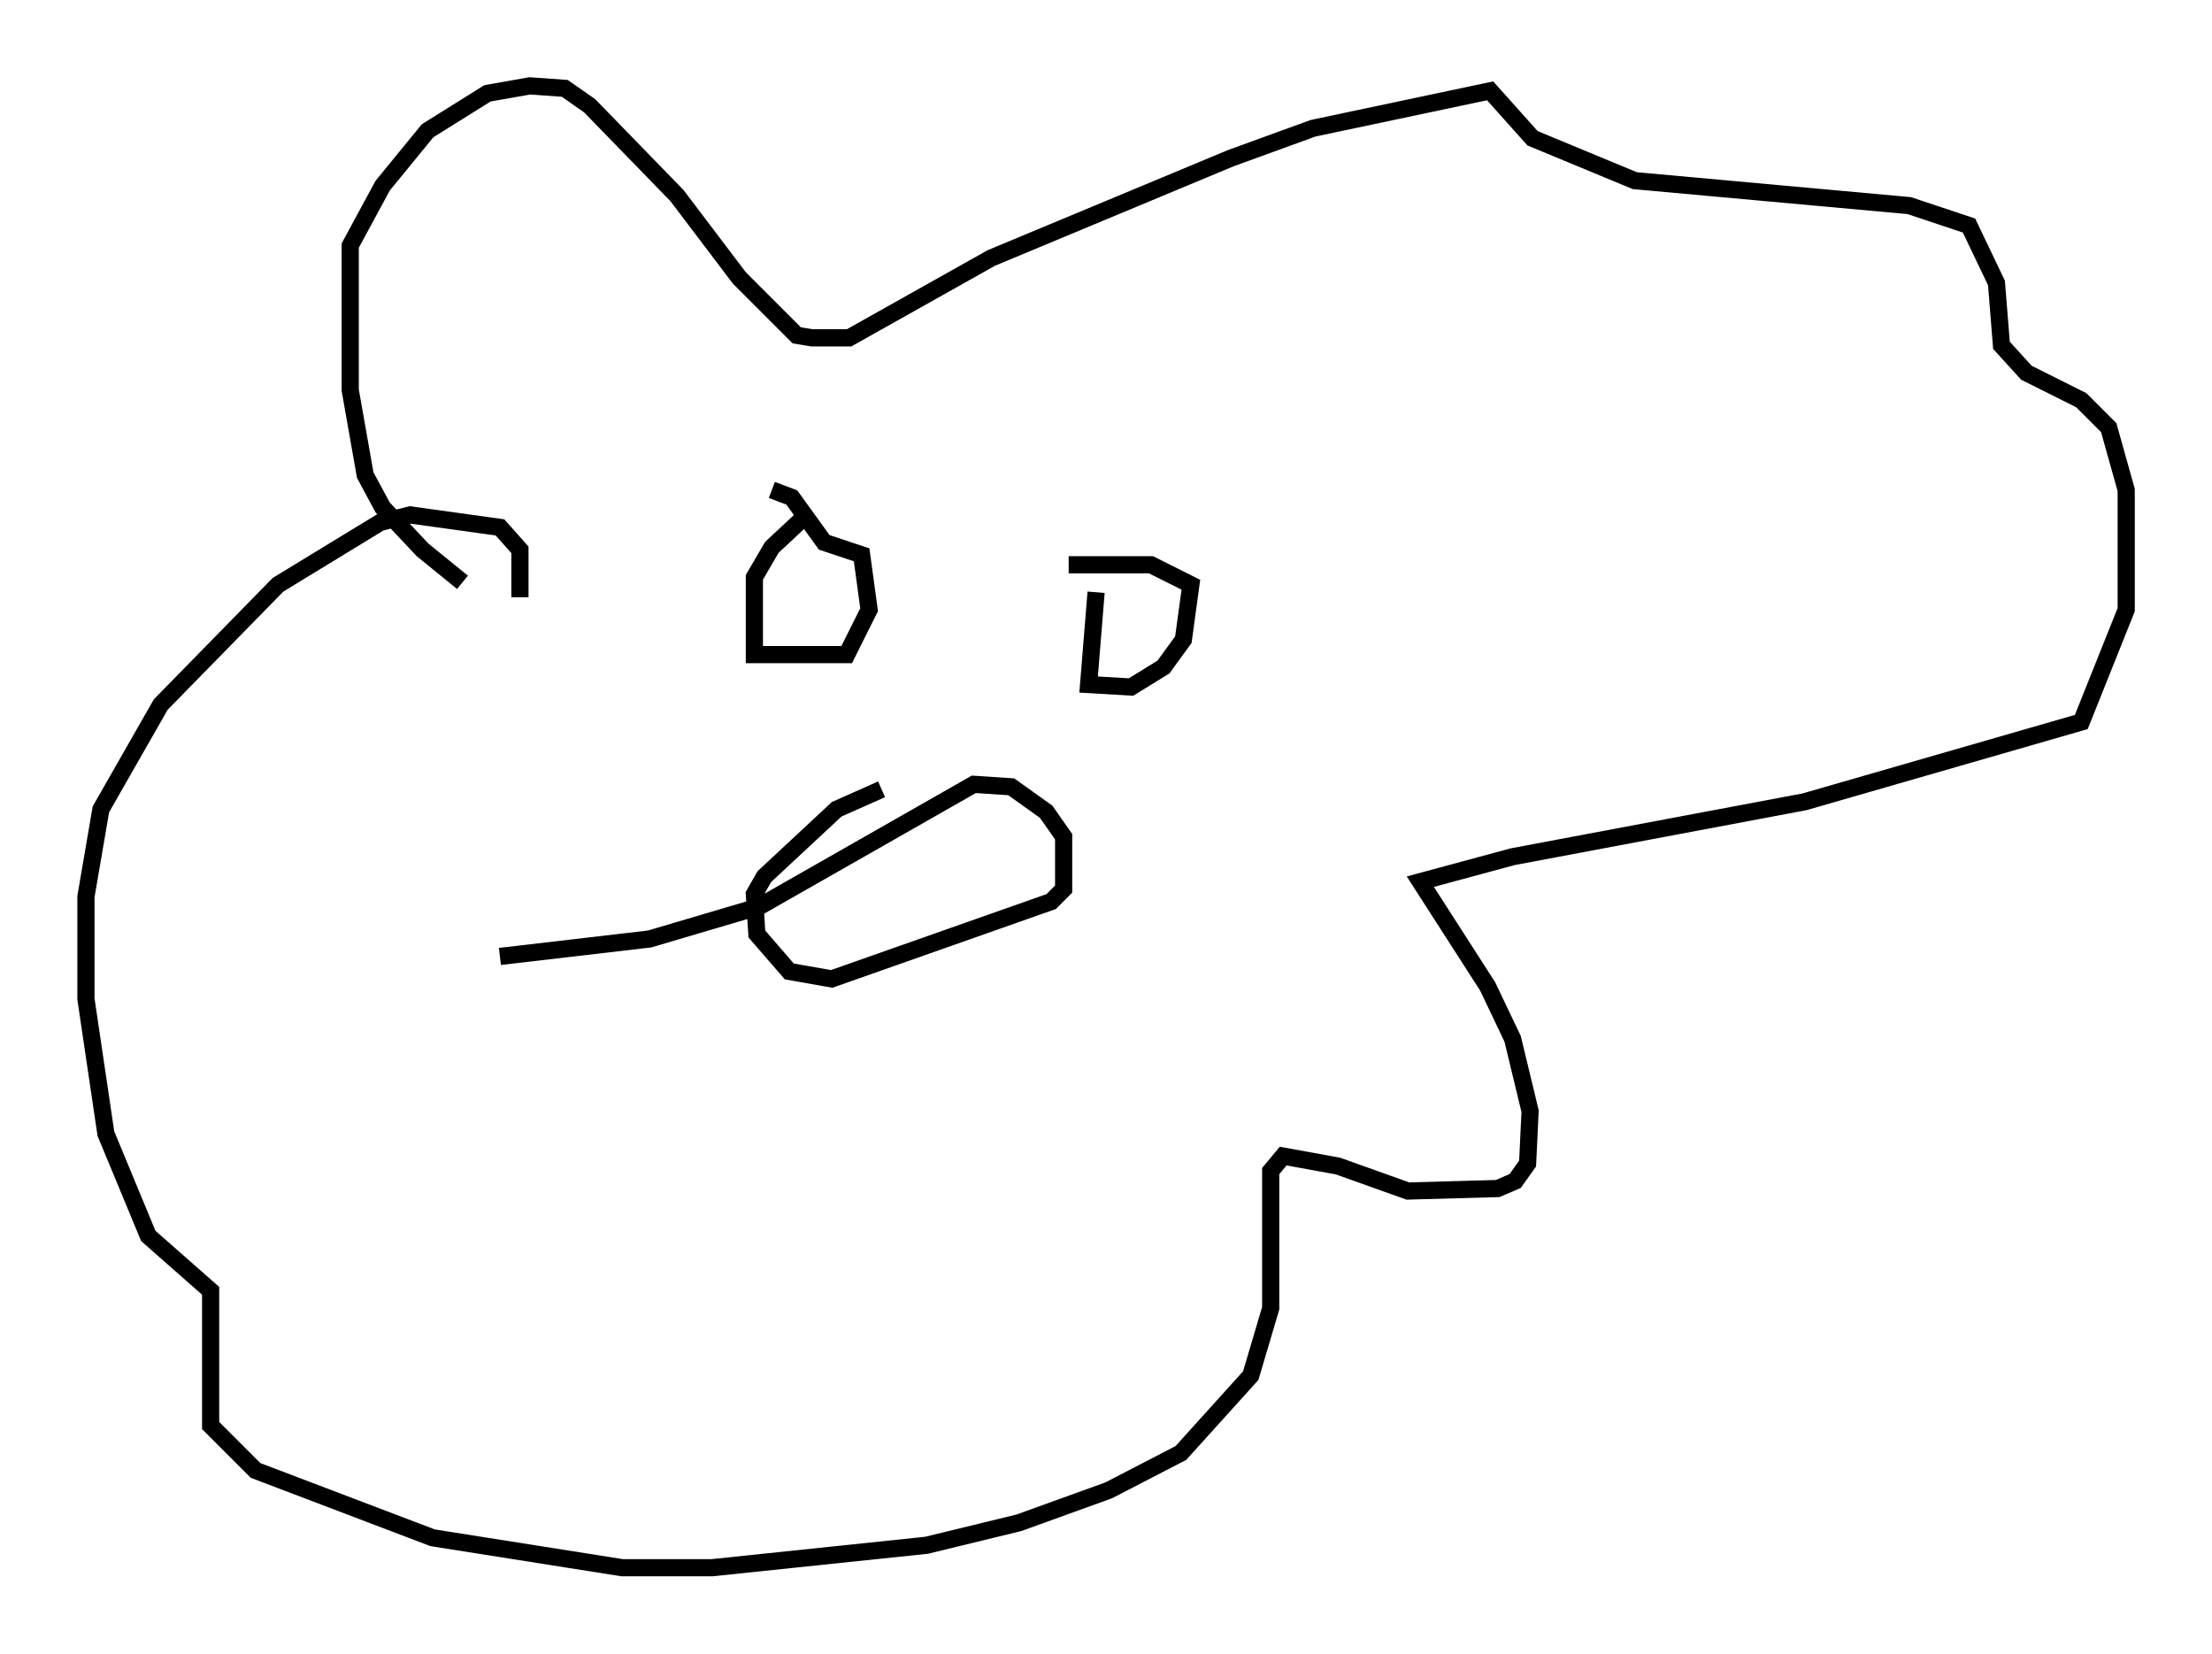 <?xml version="1.0" encoding="utf-8" ?>
<svg baseProfile="full" height="96.279" version="1.1" width="128.815" xmlns="http://www.w3.org/2000/svg" xmlns:ev="http://www.w3.org/2001/xml-events" xmlns:xlink="http://www.w3.org/1999/xlink"><defs /><rect fill="white" height="96.279" width="128.815" x="0" y="0" /><path d="M30.274, 35.503 m-3.341, -1.598 l-2.324, -1.888 -2.324, -2.469 l-1.017, -1.888 -0.872, -4.939 l0.0, -8.425 1.888, -3.486 l2.615, -3.196 3.486, -2.179 l2.469, -0.436 2.034, 0.145 l1.453, 1.017 5.084, 5.229 l3.631, 4.793 3.341, 3.341 l0.872, 0.145 2.179, 0.0 l8.279, -4.648 13.944, -5.81 l4.793, -1.743 10.313, -2.179 l2.469, 2.76 5.955, 2.469 l15.978, 1.453 3.486, 1.162 l1.598, 3.341 0.291, 3.631 l1.453, 1.598 3.196, 1.598 l1.598, 1.598 1.017, 3.631 l0.0, 6.972 -2.615, 6.536 l-16.123, 4.648 -16.994, 3.196 l-5.374, 1.453 3.922, 6.101 l1.453, 3.05 1.017, 4.212 l-0.145, 3.05 -0.726, 1.017 l-1.017, 0.436 -5.229, 0.145 l-4.067, -1.453 -3.196, -0.581 l-0.726, 0.872 0.0, 7.989 l-1.162, 3.922 -4.067, 4.503 l-4.212, 2.179 -5.229, 1.888 l-5.374, 1.307 -12.492, 1.307 l-5.229, 0.0 -11.039, -1.743 l-10.313, -3.922 -2.615, -2.615 l0.0, -7.844 -3.631, -3.196 l-2.469, -5.955 -1.162, -7.844 l0.0, -5.955 0.872, -5.084 l3.486, -6.101 6.827, -6.972 l5.955, -3.631 1.743, -0.436 l5.229, 0.726 1.162, 1.307 l0.0, 2.76 m16.849, -4.939 l-2.179, 2.034 -1.017, 1.743 l0.0, 4.503 5.374, 0.0 l1.307, -2.615 -0.436, -3.196 l-2.179, -0.726 -1.888, -2.615 l-1.162, -0.436 m18.883, 5.955 l-0.436, 5.374 2.469, 0.145 l1.888, -1.162 1.162, -1.598 l0.436, -3.196 -2.324, -1.162 l-4.793, 0.0 m-10.894, 13.073 l-2.615, 1.162 -4.212, 3.922 l-0.581, 1.017 0.145, 2.324 l1.888, 2.179 2.469, 0.436 l12.782, -4.503 0.726, -0.726 l0.0, -3.05 -1.017, -1.453 l-2.034, -1.453 -2.179, -0.145 l-12.492, 7.117 -6.391, 1.888 l-8.715, 1.017 " fill="none" stroke="black" stroke-width="1" /></svg>